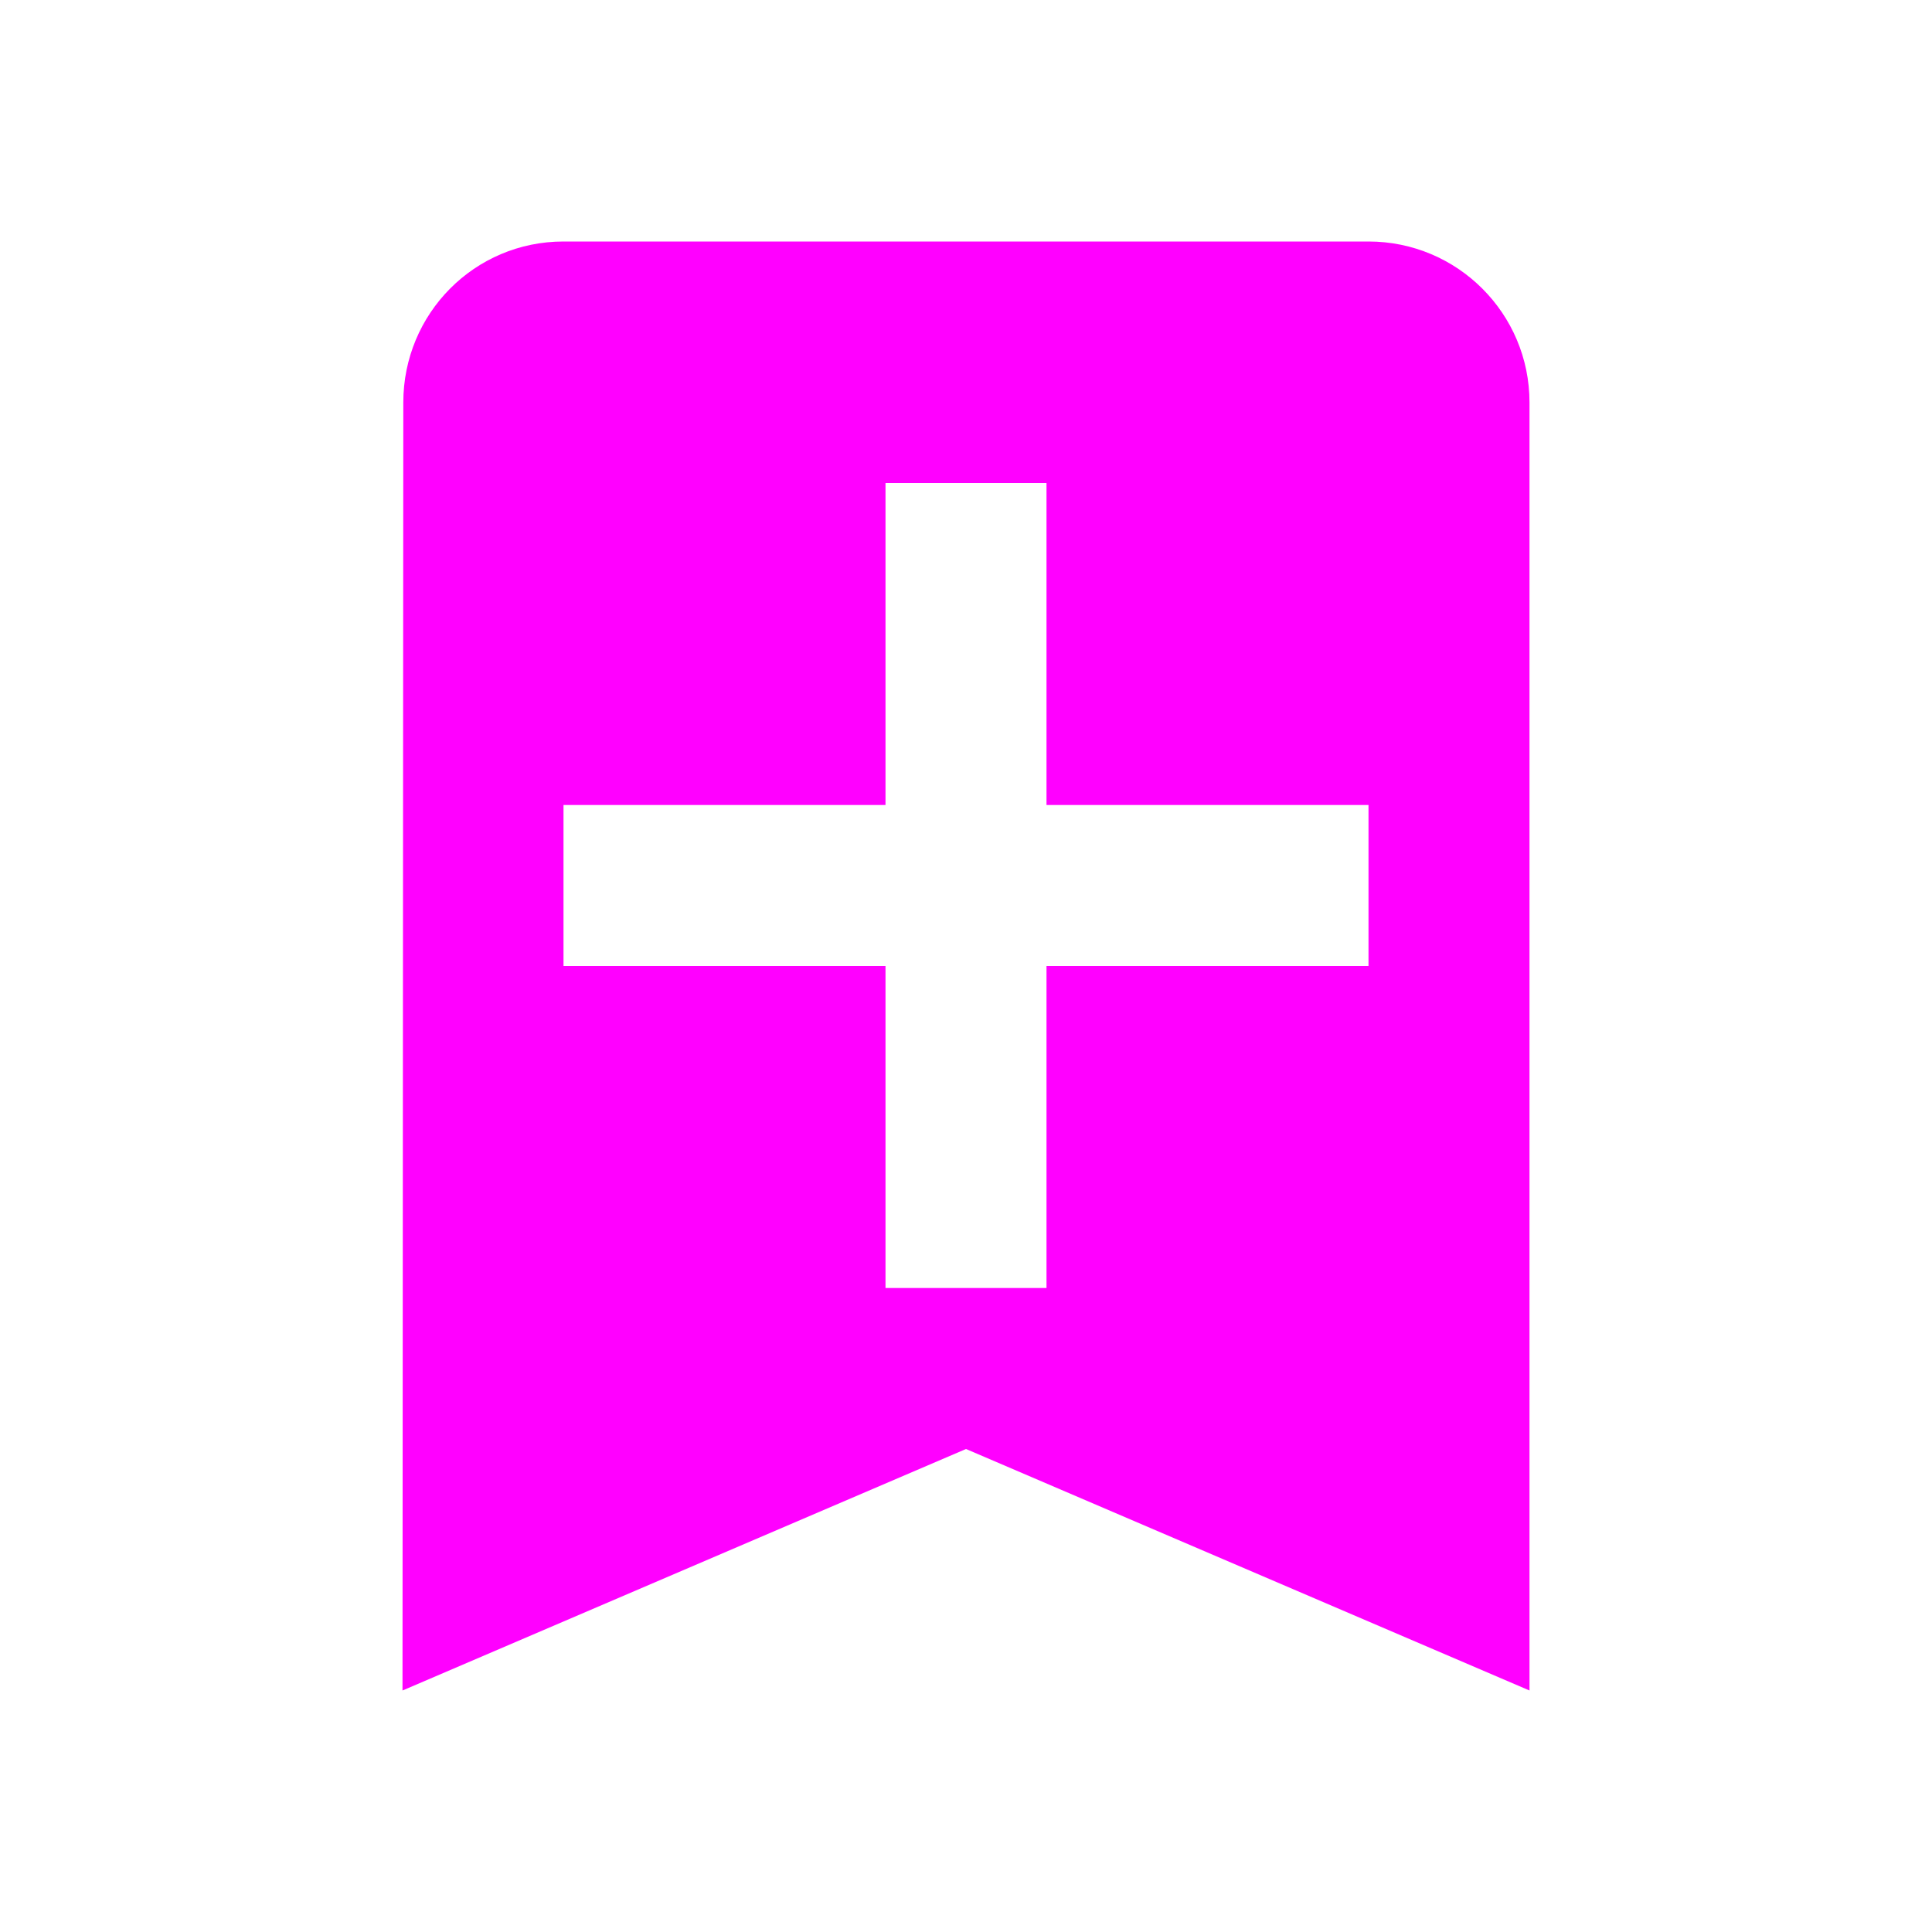 <svg fill="#ff00ff" viewBox="0 0 48 48" xmlns="http://www.w3.org/2000/svg"><path d="m14 6c-2.21 0-3.98 1.79-3.98 4l-.02 32 14-6 14 6v-32c0-2.21-1.79-4-4-4h-20m8 6h4v8h8v4h-8v8h-4v-8h-8v-4h8v-8"/></svg>